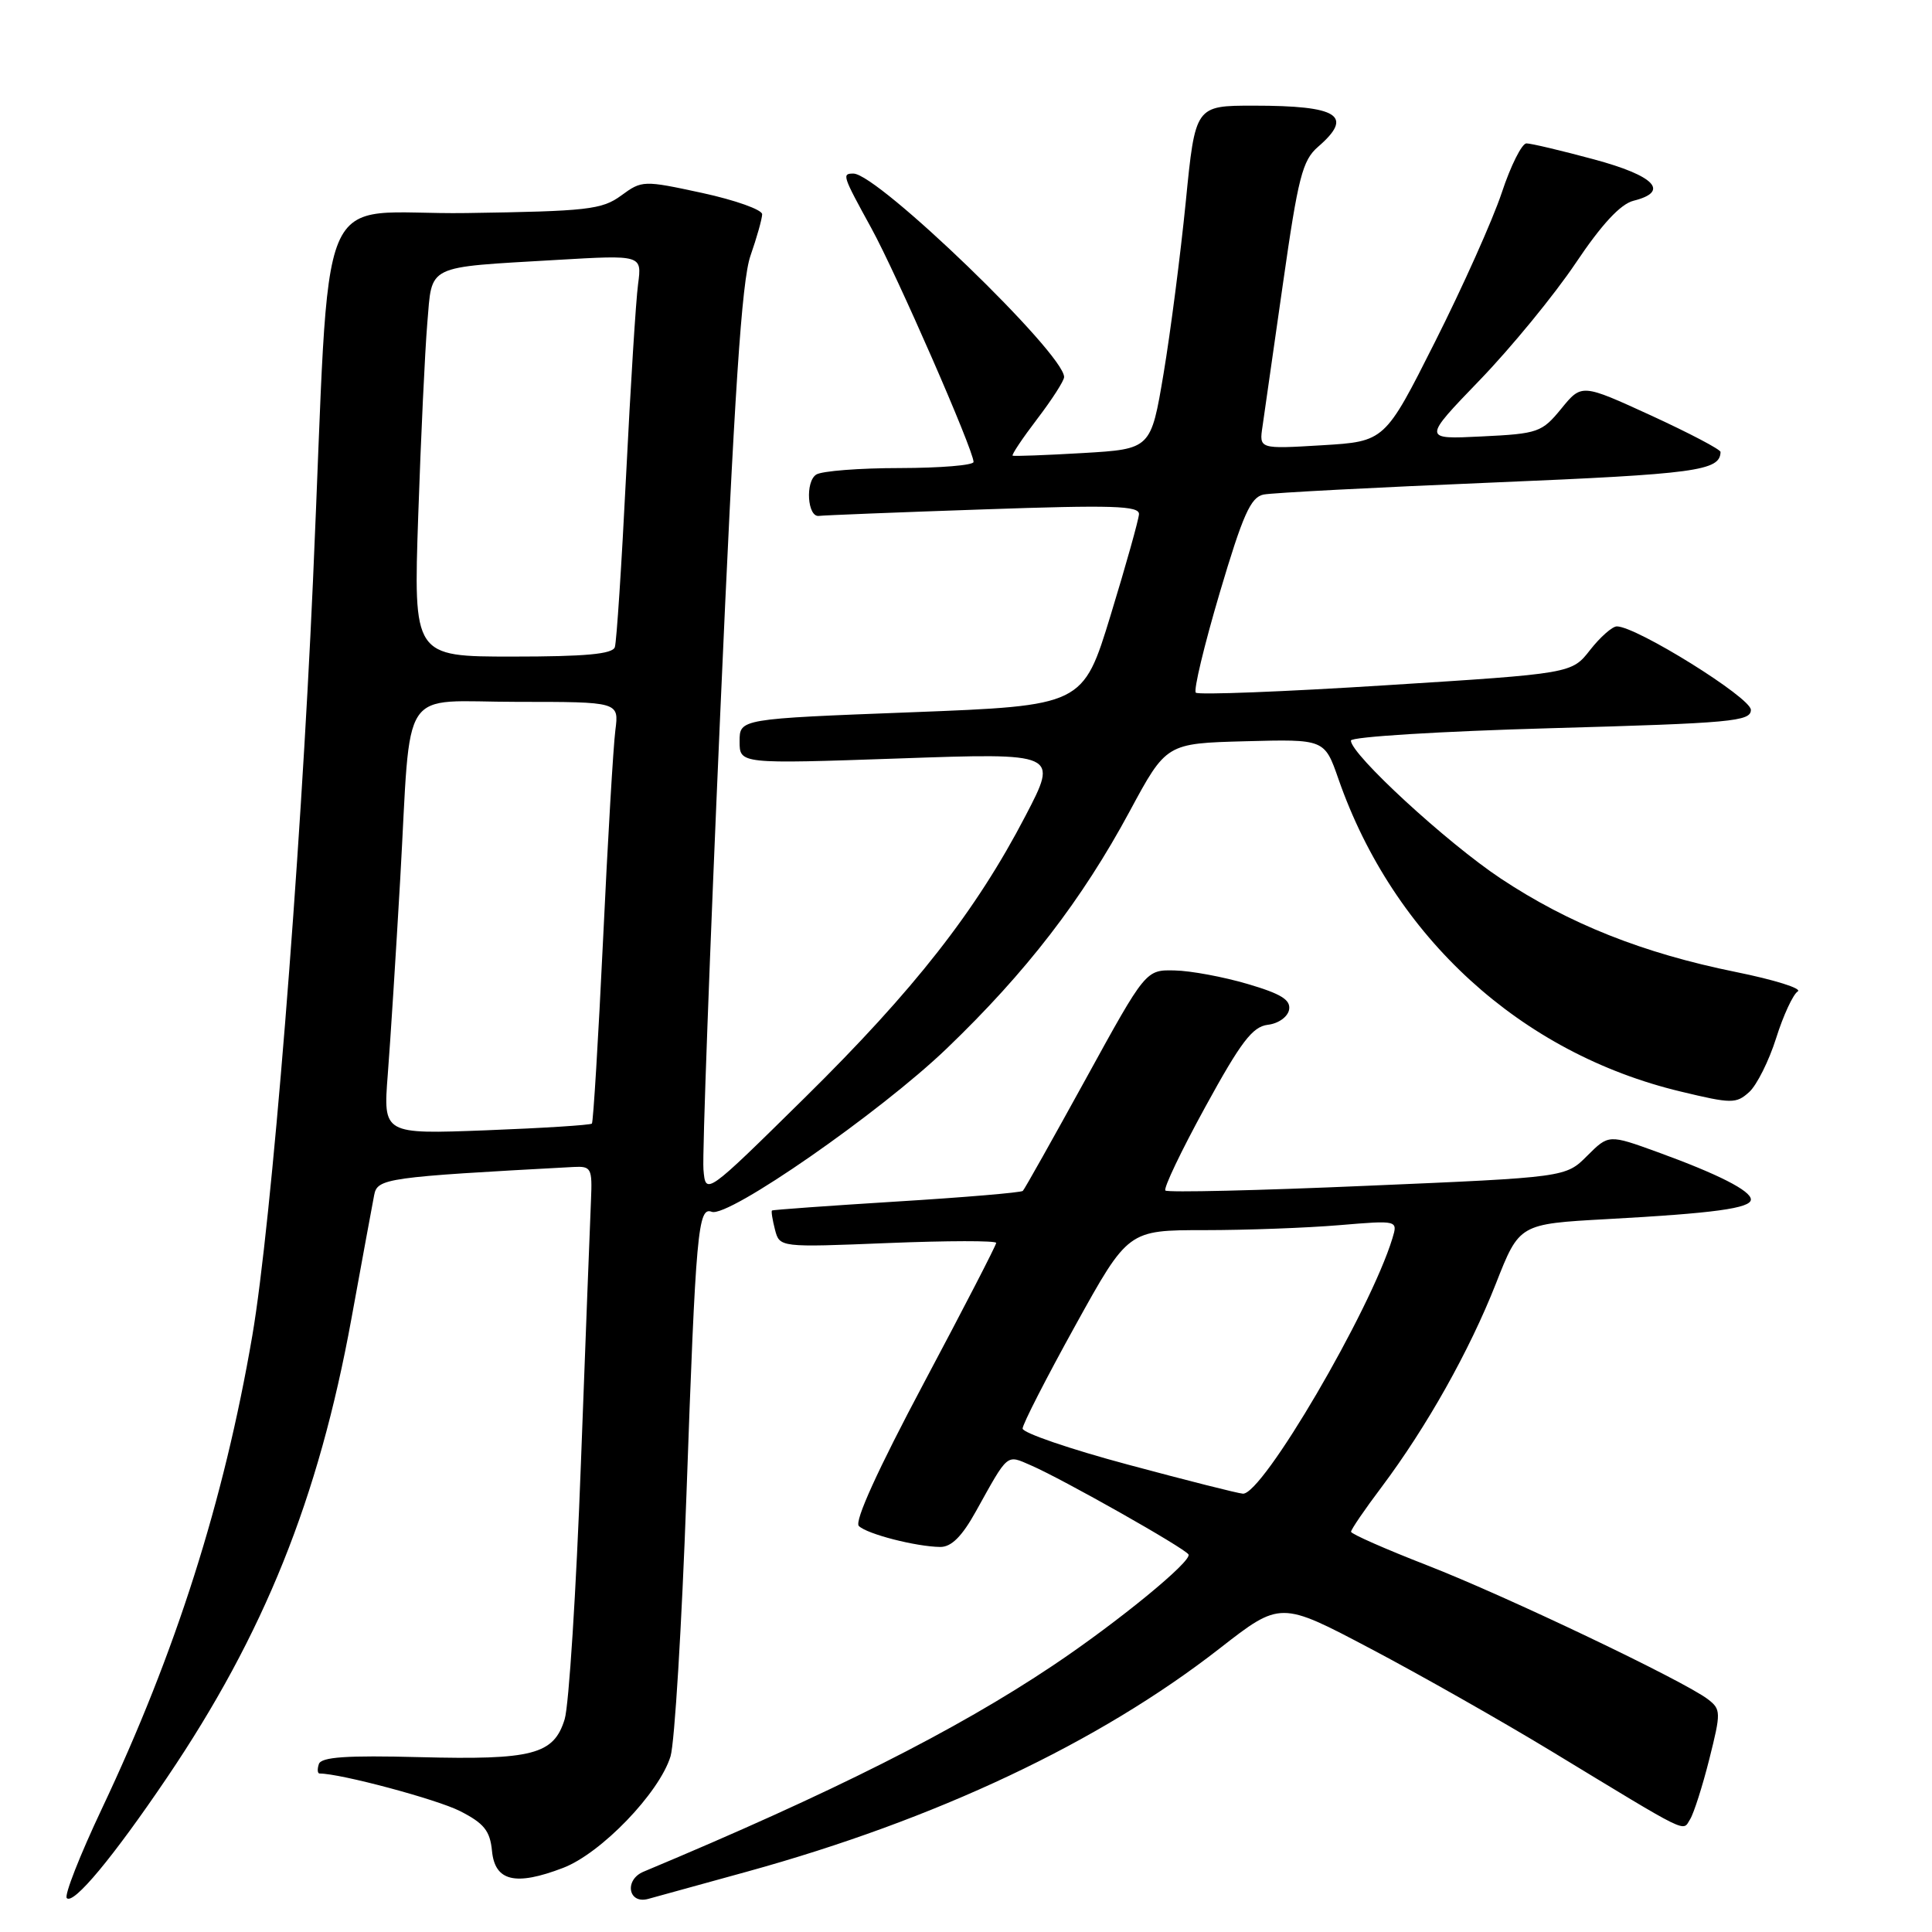 <?xml version="1.0" encoding="UTF-8" standalone="no"?>
<!DOCTYPE svg PUBLIC "-//W3C//DTD SVG 1.1//EN" "http://www.w3.org/Graphics/SVG/1.1/DTD/svg11.dtd" >
<svg xmlns="http://www.w3.org/2000/svg" xmlns:xlink="http://www.w3.org/1999/xlink" version="1.1" viewBox="0 0 256 256">
 <g >
 <path fill="currentColor"
d=" M 22.13 235.54 C 35.00 216.51 42.21 198.58 46.56 174.76 C 47.99 166.92 49.35 159.53 49.58 158.35 C 50.00 156.13 51.18 155.97 76.00 154.63 C 78.34 154.51 78.49 154.78 78.31 159.00 C 78.20 161.47 77.60 177.22 76.97 194.00 C 76.35 210.78 75.38 225.99 74.82 227.81 C 73.38 232.49 70.59 233.22 55.58 232.83 C 45.90 232.58 42.56 232.81 42.25 233.75 C 42.02 234.44 42.07 235.00 42.35 235.00 C 45.13 235.00 57.89 238.42 60.96 239.98 C 64.14 241.60 64.93 242.59 65.19 245.24 C 65.57 249.28 68.28 249.93 74.60 247.51 C 79.64 245.59 87.37 237.56 88.85 232.72 C 89.39 230.95 90.34 215.32 90.96 198.00 C 92.20 163.08 92.49 159.87 94.31 160.57 C 96.48 161.40 116.62 147.41 125.45 138.93 C 135.98 128.82 143.35 119.26 149.69 107.50 C 154.54 98.50 154.54 98.50 165.02 98.22 C 175.51 97.94 175.51 97.94 177.35 103.22 C 184.65 124.17 201.51 139.57 222.72 144.64 C 229.46 146.26 230.05 146.26 231.78 144.70 C 232.79 143.78 234.40 140.56 235.35 137.55 C 236.30 134.53 237.59 131.76 238.21 131.37 C 238.83 130.99 235.13 129.83 229.99 128.79 C 217.69 126.30 207.88 122.40 198.86 116.41 C 191.72 111.67 179.00 99.96 179.00 98.13 C 179.00 97.63 190.89 96.90 205.50 96.49 C 229.48 95.82 232.00 95.59 232.00 94.06 C 232.00 92.44 216.83 83.00 214.24 83.00 C 213.64 83.00 212.04 84.41 210.70 86.12 C 208.26 89.25 208.26 89.25 183.64 90.80 C 170.10 91.66 158.76 92.10 158.45 91.78 C 158.13 91.47 159.56 85.52 161.61 78.58 C 164.69 68.19 165.72 65.88 167.43 65.53 C 168.57 65.30 182.32 64.58 198.00 63.93 C 224.76 62.81 227.92 62.39 227.98 59.89 C 227.99 59.56 223.85 57.39 218.79 55.06 C 209.58 50.84 209.58 50.84 206.88 54.15 C 204.31 57.29 203.81 57.47 196.34 57.83 C 188.50 58.22 188.50 58.22 196.08 50.36 C 200.25 46.04 205.96 39.07 208.78 34.87 C 212.24 29.71 214.72 27.04 216.45 26.60 C 221.29 25.39 219.28 23.29 211.18 21.11 C 206.88 19.95 202.87 19.00 202.26 19.00 C 201.66 19.00 200.18 21.94 198.99 25.54 C 197.79 29.14 193.81 38.03 190.15 45.29 C 183.50 58.50 183.50 58.50 175.17 59.00 C 166.84 59.50 166.84 59.50 167.29 56.50 C 167.53 54.85 168.76 46.30 170.01 37.50 C 172.01 23.48 172.58 21.25 174.64 19.46 C 179.43 15.32 177.37 14.00 166.11 14.00 C 158.38 14.00 158.38 14.00 157.12 26.75 C 156.42 33.76 155.10 44.00 154.18 49.50 C 152.50 59.50 152.50 59.50 143.50 60.03 C 138.55 60.32 134.36 60.47 134.18 60.38 C 134.01 60.28 135.47 58.09 137.43 55.52 C 139.39 52.95 141.00 50.45 141.00 49.96 C 141.00 46.84 116.31 23.00 113.08 23.00 C 111.54 23.00 111.62 23.24 115.45 30.22 C 118.82 36.36 129.00 59.65 129.00 61.21 C 129.00 61.65 124.61 62.01 119.25 62.02 C 113.89 62.02 108.90 62.41 108.16 62.88 C 106.67 63.82 106.99 68.58 108.52 68.36 C 109.06 68.28 118.84 67.89 130.25 67.50 C 147.45 66.90 150.99 67.01 150.92 68.14 C 150.87 68.89 149.19 74.90 147.17 81.50 C 143.50 93.50 143.50 93.50 120.75 94.38 C 98.00 95.25 98.00 95.25 98.00 98.24 C 98.00 101.23 98.00 101.23 119.11 100.50 C 140.23 99.76 140.23 99.76 135.89 108.09 C 129.32 120.72 121.14 131.16 106.64 145.45 C 93.50 158.40 93.50 158.40 93.21 154.95 C 93.05 153.05 94.05 126.03 95.42 94.89 C 97.31 51.86 98.28 37.23 99.44 33.89 C 100.28 31.48 100.98 29.00 100.99 28.39 C 100.99 27.79 97.43 26.52 93.06 25.57 C 85.24 23.88 85.07 23.89 82.31 25.91 C 79.76 27.78 77.84 27.99 61.82 28.23 C 41.24 28.54 43.91 22.14 41.47 77.00 C 39.79 114.79 35.98 162.10 33.43 177.00 C 29.67 198.91 23.30 218.94 13.49 239.68 C 10.58 245.84 8.49 251.16 8.85 251.51 C 9.74 252.41 14.98 246.11 22.13 235.54 Z  M 99.00 248.00 C 124.06 241.08 145.57 230.93 161.58 218.45 C 169.66 212.15 169.66 212.15 181.61 218.46 C 188.18 221.92 198.95 228.03 205.53 232.02 C 224.18 243.34 222.90 242.72 223.95 241.06 C 224.44 240.27 225.59 236.68 226.49 233.10 C 228.05 226.89 228.04 226.50 226.32 225.17 C 223.16 222.74 199.56 211.48 189.10 207.41 C 183.57 205.26 179.04 203.26 179.02 202.97 C 179.01 202.68 180.83 200.01 183.07 197.04 C 189.04 189.08 194.70 179.01 198.22 170.07 C 201.32 162.18 201.32 162.18 212.91 161.54 C 227.09 160.77 232.00 160.10 232.00 158.94 C 232.00 157.78 227.65 155.57 219.64 152.66 C 213.16 150.31 213.16 150.31 210.31 153.15 C 207.47 156.00 207.47 156.00 181.19 157.12 C 166.74 157.75 154.69 158.03 154.42 157.75 C 154.14 157.47 156.52 152.49 159.71 146.67 C 164.43 138.05 165.96 136.04 167.99 135.79 C 169.39 135.63 170.62 134.75 170.81 133.80 C 171.05 132.49 169.77 131.69 165.31 130.38 C 162.12 129.44 157.77 128.63 155.66 128.59 C 151.82 128.50 151.82 128.50 143.88 142.95 C 139.51 150.89 135.76 157.58 135.53 157.80 C 135.31 158.02 127.79 158.66 118.81 159.21 C 109.84 159.77 102.41 160.30 102.29 160.40 C 102.17 160.50 102.36 161.65 102.69 162.94 C 103.31 165.29 103.31 165.29 117.65 164.71 C 125.54 164.39 132.00 164.38 132.00 164.69 C 132.00 165.00 127.69 173.35 122.42 183.25 C 116.33 194.70 113.19 201.59 113.80 202.20 C 114.87 203.27 121.37 204.94 124.59 204.98 C 126.06 204.99 127.47 203.59 129.32 200.25 C 133.65 192.46 133.32 192.74 136.59 194.16 C 140.81 195.99 156.95 205.11 157.48 205.97 C 158.01 206.83 148.11 214.94 139.50 220.70 C 126.63 229.31 110.32 237.53 85.27 248.01 C 82.70 249.08 83.23 252.33 85.87 251.62 C 86.77 251.37 92.67 249.74 99.00 248.00 Z  M 51.38 142.40 C 51.72 138.05 52.46 126.40 53.03 116.50 C 54.53 90.21 52.69 93.00 68.59 93.00 C 82.02 93.00 82.02 93.00 81.54 96.75 C 81.27 98.81 80.53 111.30 79.91 124.50 C 79.28 137.70 78.61 148.67 78.43 148.88 C 78.24 149.08 71.94 149.48 64.42 149.77 C 50.77 150.29 50.77 150.29 51.38 142.40 Z  M 55.42 68.25 C 55.77 57.94 56.31 46.49 56.62 42.81 C 57.29 34.96 56.24 35.47 73.78 34.44 C 85.06 33.78 85.06 33.78 84.55 37.64 C 84.26 39.76 83.55 51.17 82.96 63.00 C 82.37 74.83 81.70 85.06 81.47 85.75 C 81.17 86.67 77.55 87.00 67.92 87.00 C 54.78 87.00 54.78 87.00 55.42 68.25 Z  M 149.50 194.08 C 141.80 192.02 135.50 189.86 135.50 189.29 C 135.50 188.72 138.65 182.57 142.49 175.63 C 149.48 163.00 149.48 163.00 159.59 163.00 C 165.15 163.00 173.19 162.70 177.47 162.34 C 185.23 161.69 185.23 161.69 184.50 164.09 C 181.57 173.70 167.28 198.09 164.69 197.92 C 164.03 197.88 157.20 196.15 149.50 194.08 Z "/>
</g>
</svg>